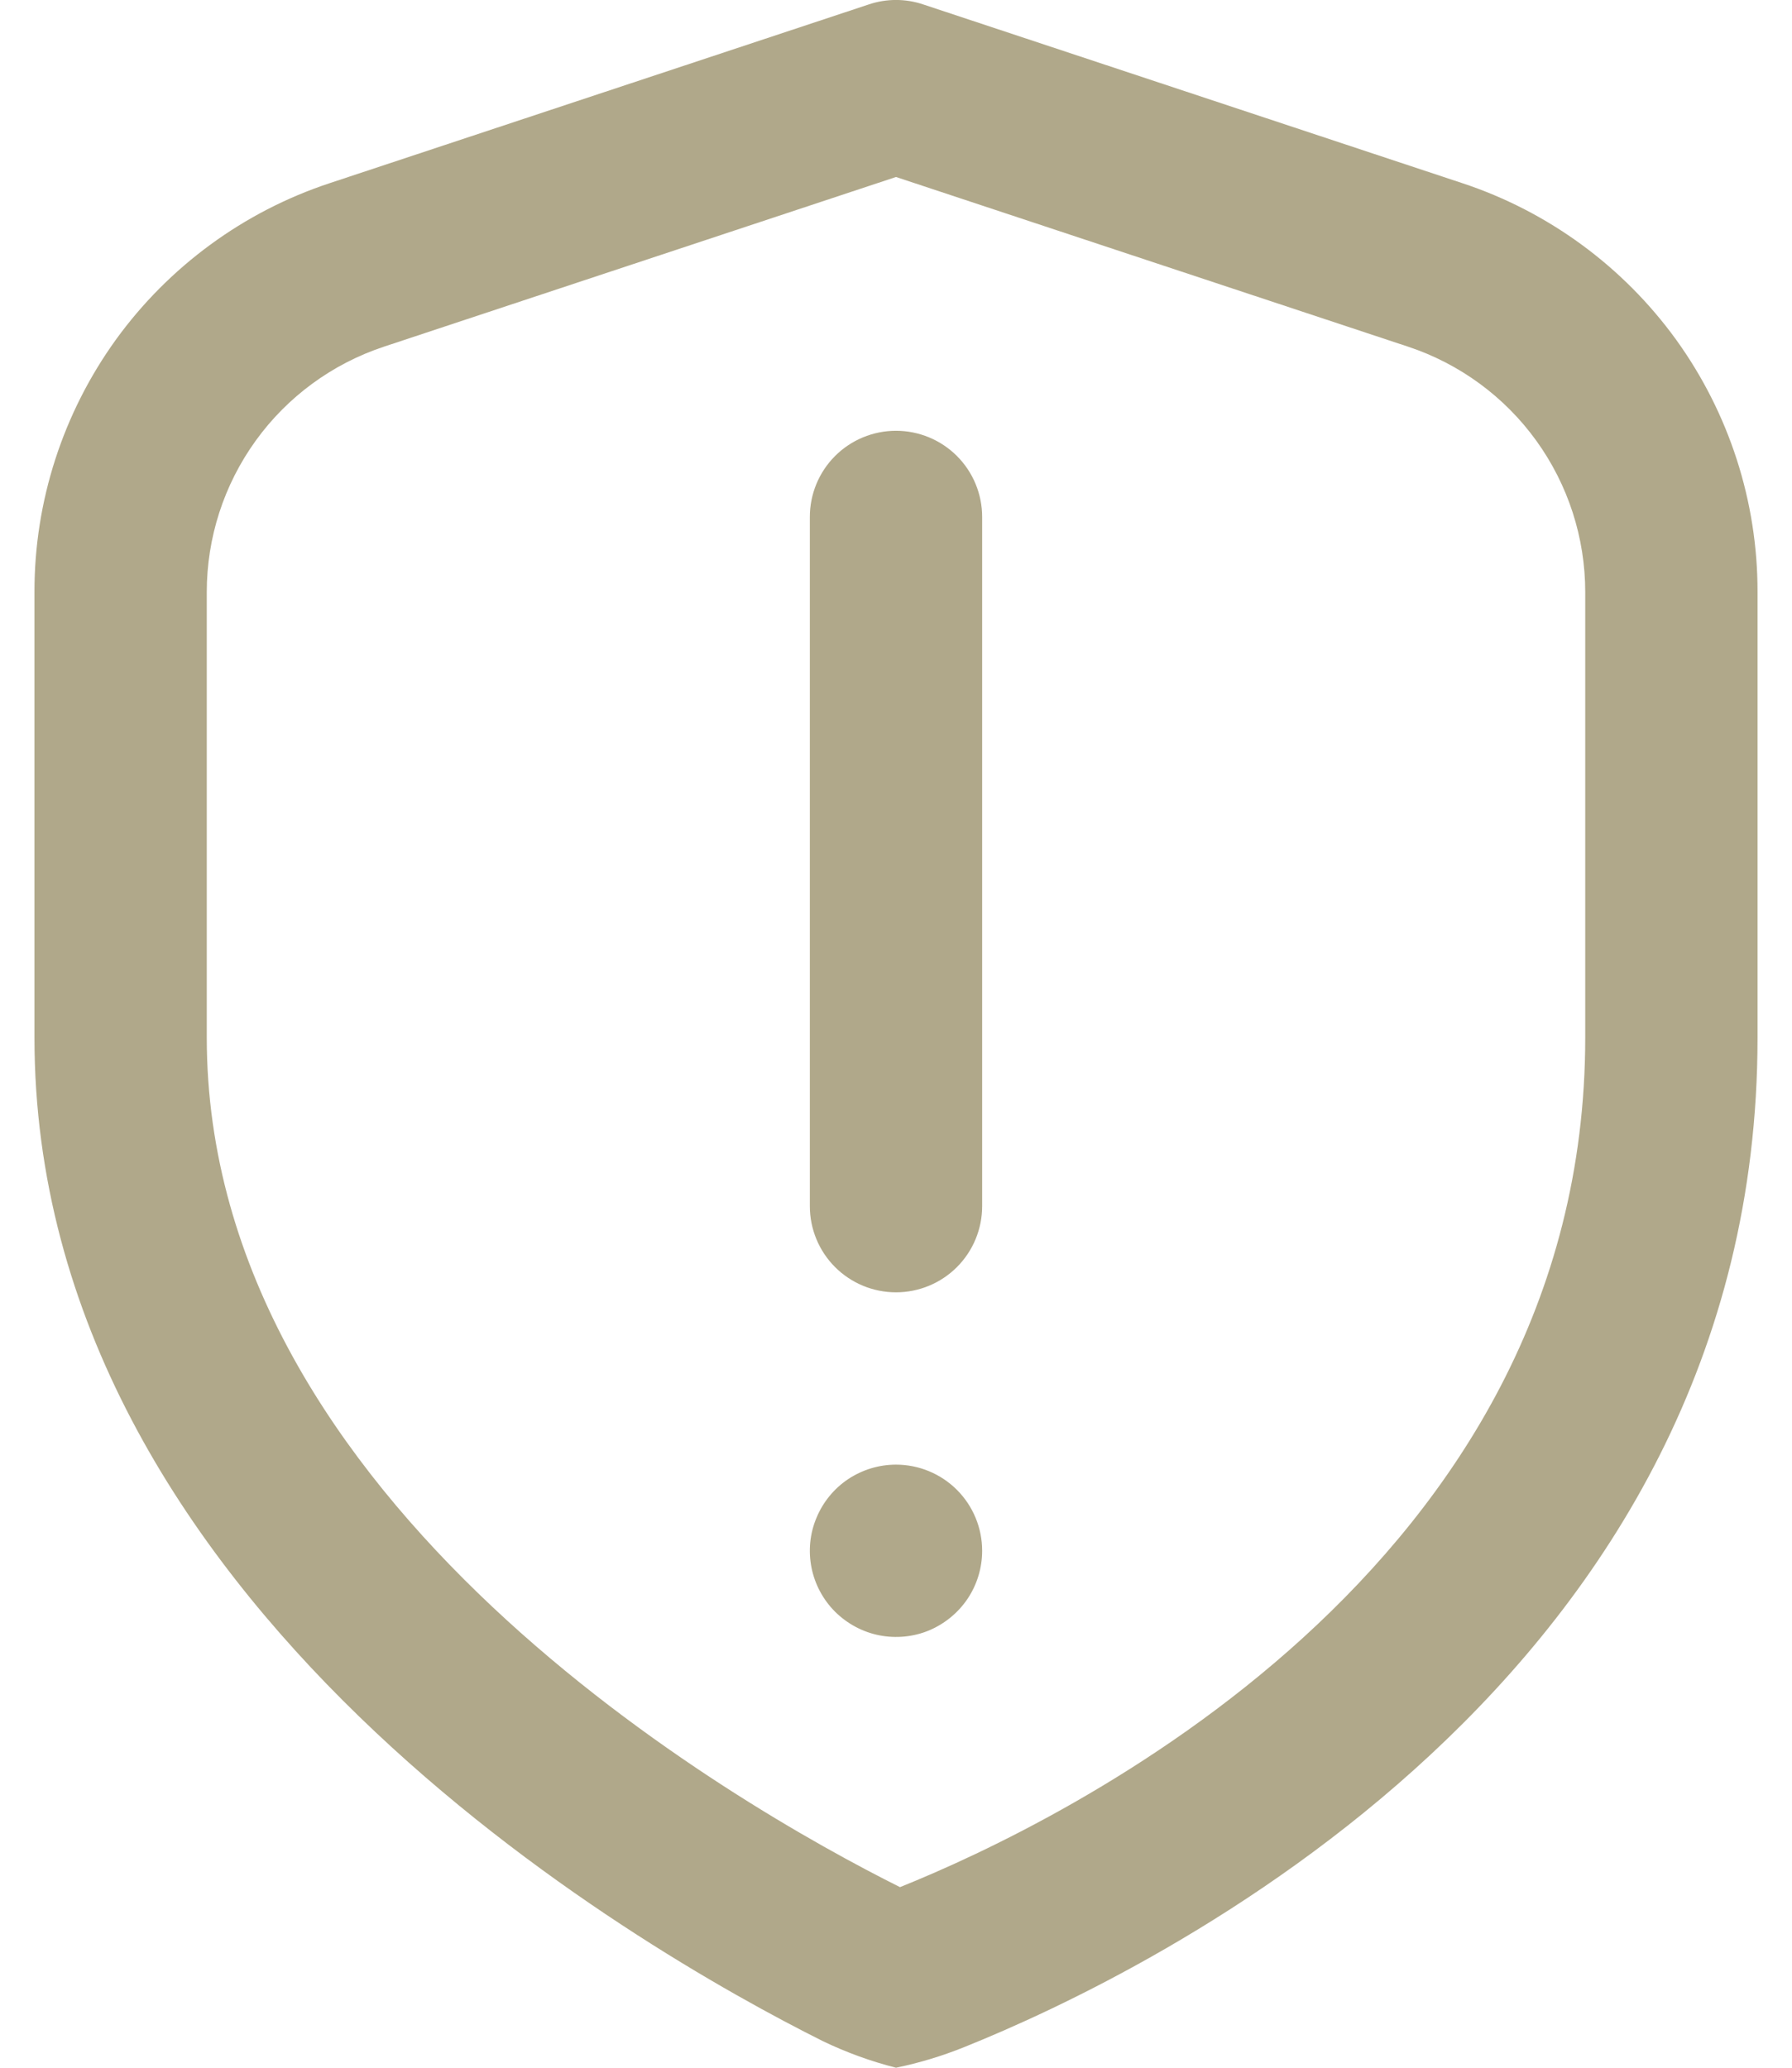 <svg width="13" height="15" viewBox="0 0 13 15" fill="none" xmlns="http://www.w3.org/2000/svg">
<path d="M6.5 9.375C6.334 9.375 6.175 9.309 6.058 9.192C5.941 9.075 5.875 8.916 5.875 8.75V3.75C5.875 3.584 5.941 3.425 6.058 3.308C6.175 3.191 6.334 3.125 6.5 3.125C6.666 3.125 6.825 3.191 6.942 3.308C7.059 3.425 7.125 3.584 7.125 3.75V8.75C7.125 8.916 7.059 9.075 6.942 9.192C6.825 9.309 6.666 9.375 6.5 9.375ZM6.996 14.85C8.346 14.308 12.75 12.174 12.75 7.527V4.295C12.751 3.638 12.544 2.998 12.16 2.465C11.775 1.933 11.232 1.535 10.609 1.329L6.697 0.032C6.569 -0.011 6.431 -0.011 6.303 0.032L2.391 1.329C1.768 1.535 1.225 1.933 0.84 2.465C0.456 2.998 0.249 3.638 0.25 4.295V7.527C0.25 11.628 4.628 14.137 5.971 14.808C6.14 14.889 6.318 14.954 6.5 15C6.67 14.965 6.835 14.915 6.996 14.85V14.85ZM10.215 2.515C10.589 2.639 10.915 2.878 11.145 3.197C11.376 3.517 11.5 3.901 11.5 4.295V7.527C11.5 11.391 7.696 13.221 6.529 13.69C5.349 13.1 1.5 10.912 1.5 7.527V4.295C1.5 3.901 1.624 3.517 1.855 3.197C2.085 2.878 2.411 2.639 2.785 2.515L6.5 1.284L10.215 2.515ZM6.5 10.625C6.376 10.625 6.256 10.662 6.153 10.73C6.05 10.799 5.97 10.897 5.923 11.011C5.875 11.125 5.863 11.251 5.887 11.372C5.911 11.493 5.971 11.605 6.058 11.692C6.146 11.779 6.257 11.839 6.378 11.863C6.499 11.887 6.625 11.875 6.739 11.828C6.853 11.78 6.951 11.7 7.02 11.597C7.088 11.495 7.125 11.374 7.125 11.25C7.125 11.084 7.059 10.925 6.942 10.808C6.825 10.691 6.666 10.625 6.5 10.625Z" fill="#B0A88A"/>
</svg>
